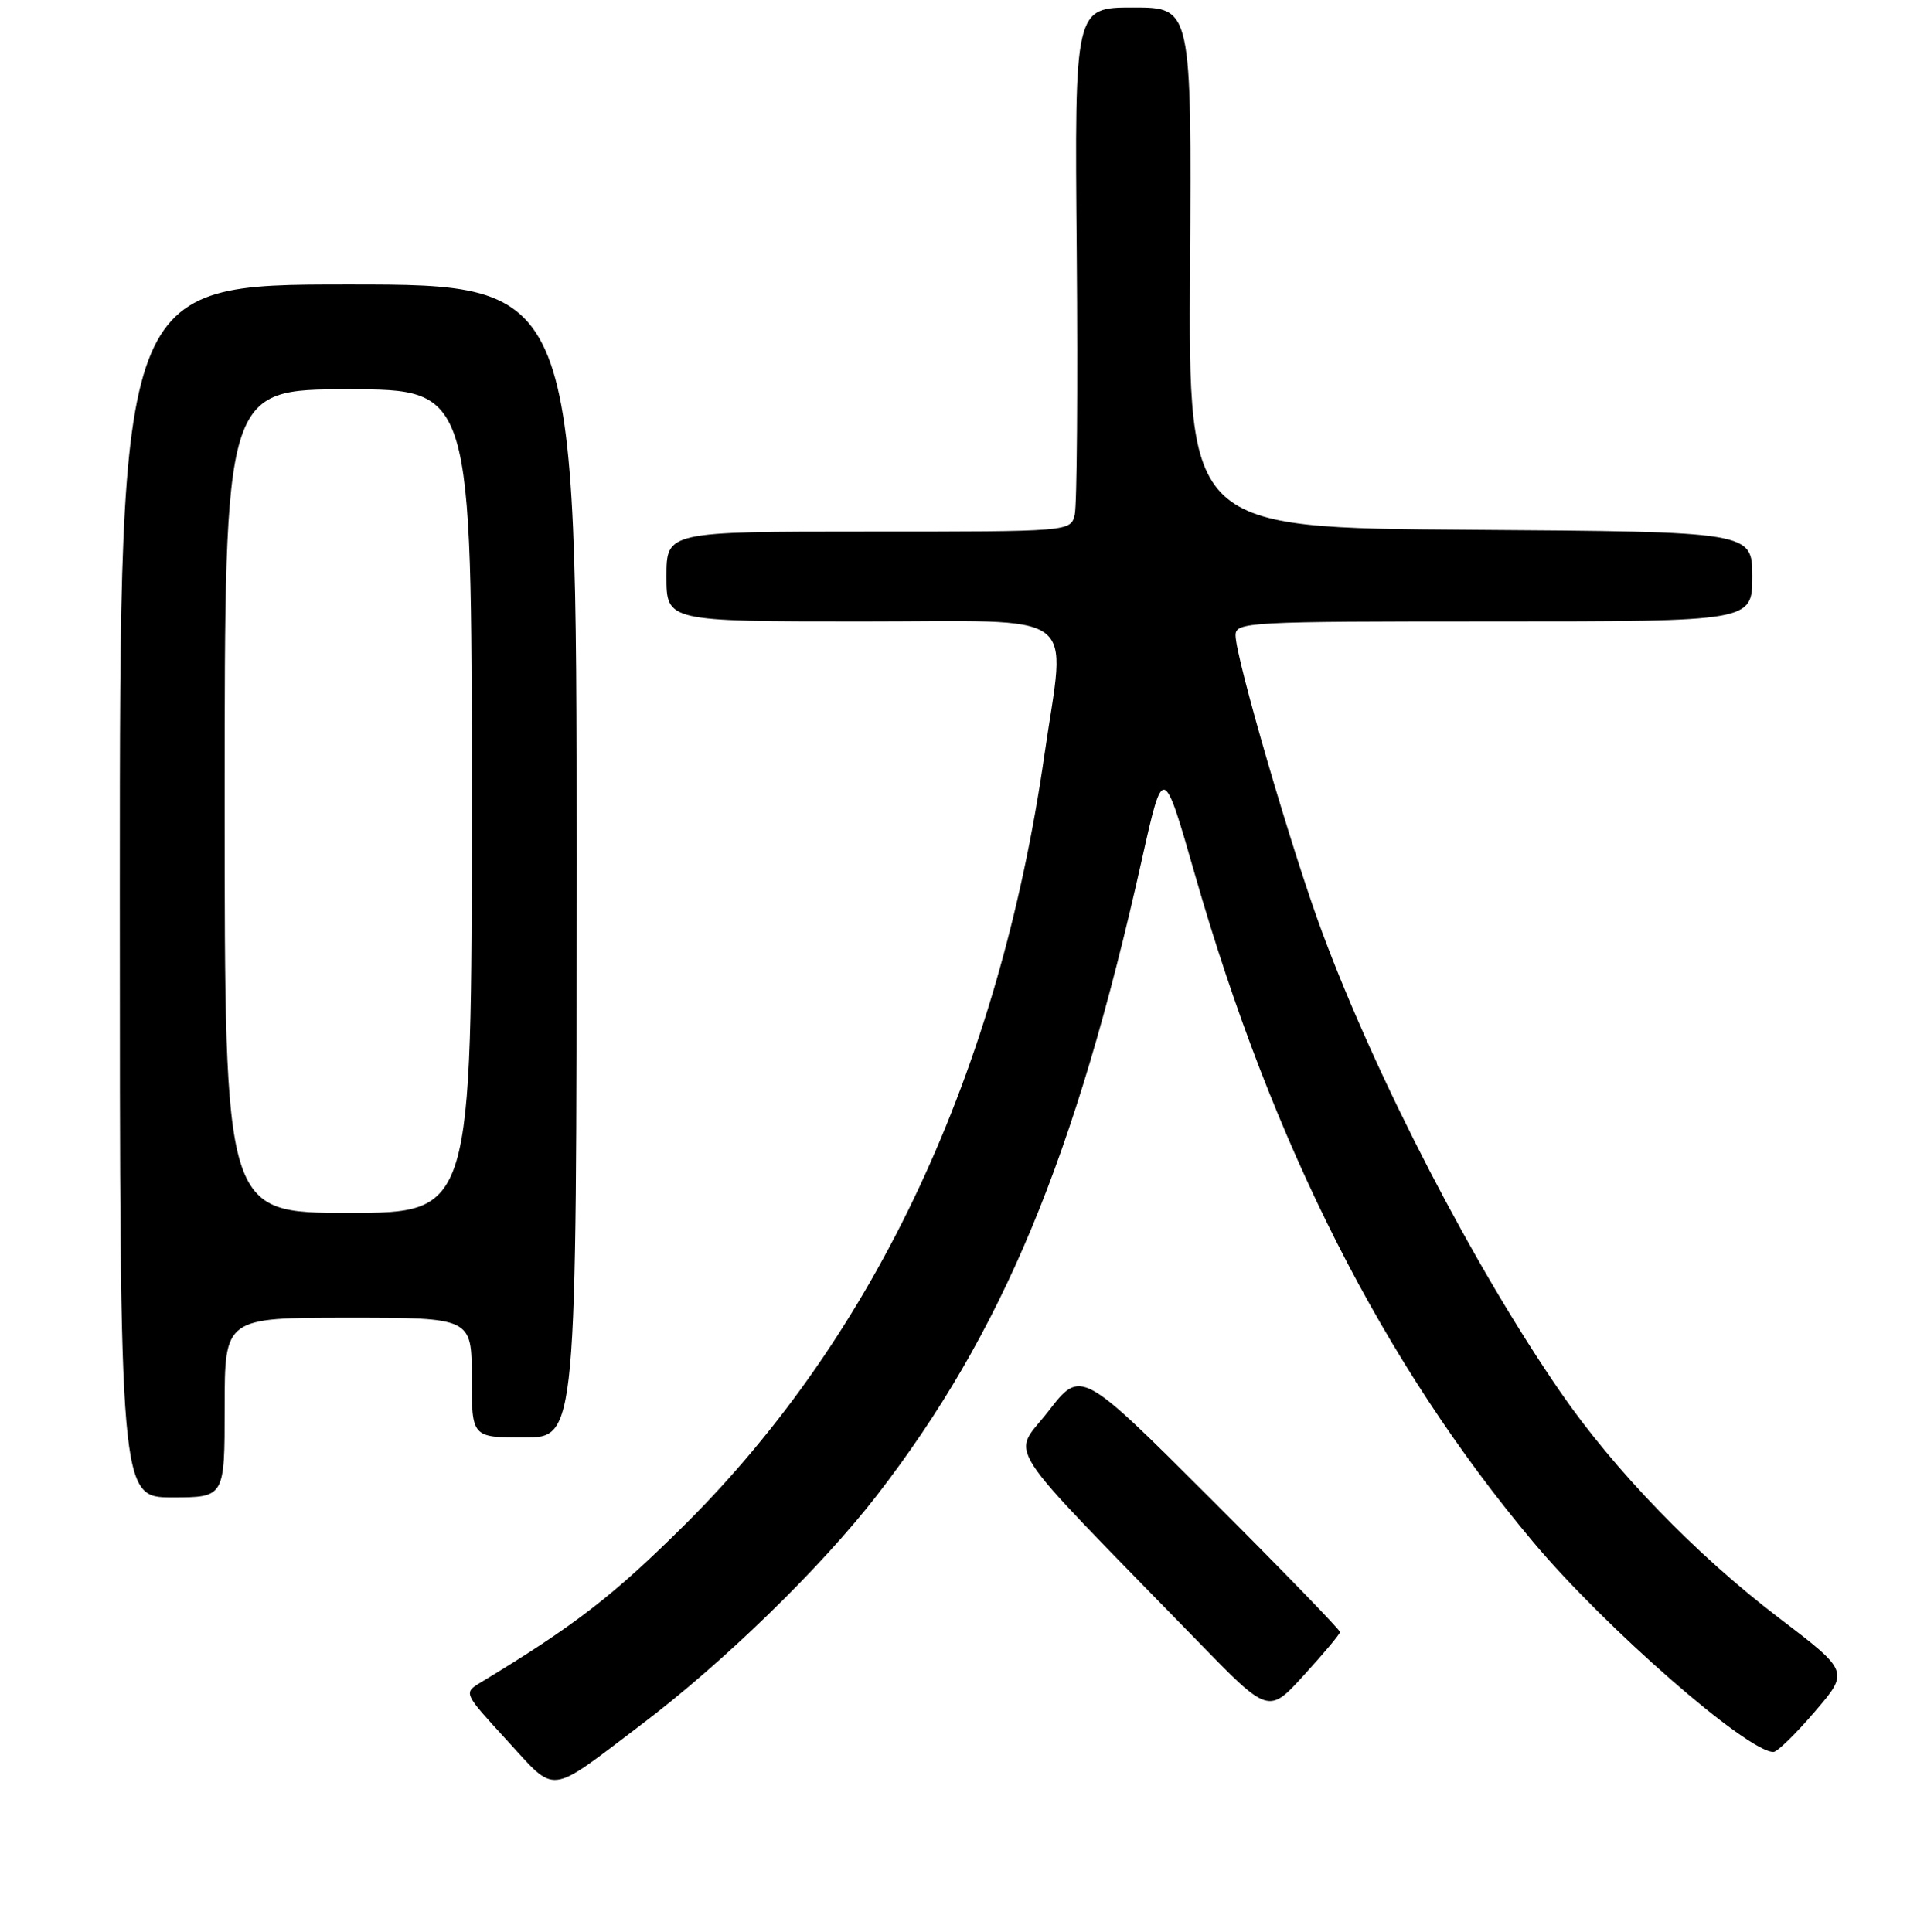 <?xml version="1.0" encoding="UTF-8" standalone="no"?>
<!DOCTYPE svg PUBLIC "-//W3C//DTD SVG 1.1//EN" "http://www.w3.org/Graphics/SVG/1.1/DTD/svg11.dtd" >
<svg xmlns="http://www.w3.org/2000/svg" xmlns:xlink="http://www.w3.org/1999/xlink" version="1.1" viewBox="0 0 256 258">
 <g >
 <path fill="currentColor"
d=" M 85.56 230.41 C 96.62 222.05 109.64 209.38 117.13 199.69 C 133.84 178.07 143.60 154.64 152.50 114.77 C 155.34 102.05 155.34 102.05 159.58 116.83 C 169.93 152.93 184.72 182.11 204.78 206.00 C 214.38 217.44 233.33 234.00 236.83 234.00 C 237.34 234.00 239.82 231.58 242.35 228.62 C 246.95 223.25 246.95 223.25 237.54 216.08 C 226.52 207.69 215.57 196.37 208.38 185.93 C 196.82 169.15 183.94 144.30 176.60 124.61 C 172.58 113.83 165.00 87.85 165.00 84.86 C 165.00 83.08 166.52 83.00 199.50 83.00 C 234.00 83.00 234.00 83.00 234.00 77.01 C 234.00 71.02 234.00 71.02 196.35 70.76 C 158.71 70.50 158.71 70.50 158.92 35.75 C 159.13 1.00 159.13 1.00 151.32 1.00 C 143.50 1.00 143.50 1.00 143.79 33.75 C 143.94 51.76 143.82 67.51 143.52 68.75 C 142.96 71.00 142.96 71.00 115.98 71.00 C 89.00 71.00 89.00 71.00 89.00 77.00 C 89.00 83.00 89.00 83.00 115.00 83.00 C 144.90 83.00 142.31 81.11 139.47 100.87 C 133.40 143.07 117.03 178.15 91.57 203.53 C 82.01 213.05 76.75 217.13 64.19 224.72 C 61.89 226.12 61.89 226.12 67.69 232.44 C 74.39 239.73 73.03 239.89 85.56 230.41 Z  M 178.95 217.99 C 178.98 217.71 171.20 209.69 161.67 200.17 C 144.35 182.87 144.35 182.87 140.01 188.49 C 135.14 194.80 133.03 191.55 159.95 219.22 C 169.40 228.94 169.40 228.94 174.15 223.72 C 176.77 220.85 178.93 218.27 178.95 217.99 Z  M 30.00 188.00 C 30.00 176.00 30.00 176.00 46.50 176.00 C 63.00 176.00 63.00 176.00 63.00 184.00 C 63.00 192.00 63.00 192.00 70.00 192.00 C 77.00 192.00 77.00 192.00 77.00 115.00 C 77.00 38.00 77.00 38.00 46.50 38.00 C 16.00 38.00 16.00 38.00 16.00 119.00 C 16.00 200.00 16.00 200.00 23.00 200.00 C 30.00 200.00 30.00 200.00 30.00 188.00 Z  M 30.00 107.00 C 30.00 52.00 30.00 52.00 46.50 52.00 C 63.00 52.00 63.00 52.00 63.00 107.00 C 63.00 162.00 63.00 162.00 46.50 162.00 C 30.00 162.00 30.00 162.00 30.00 107.00 Z "/>
</g>
</svg>